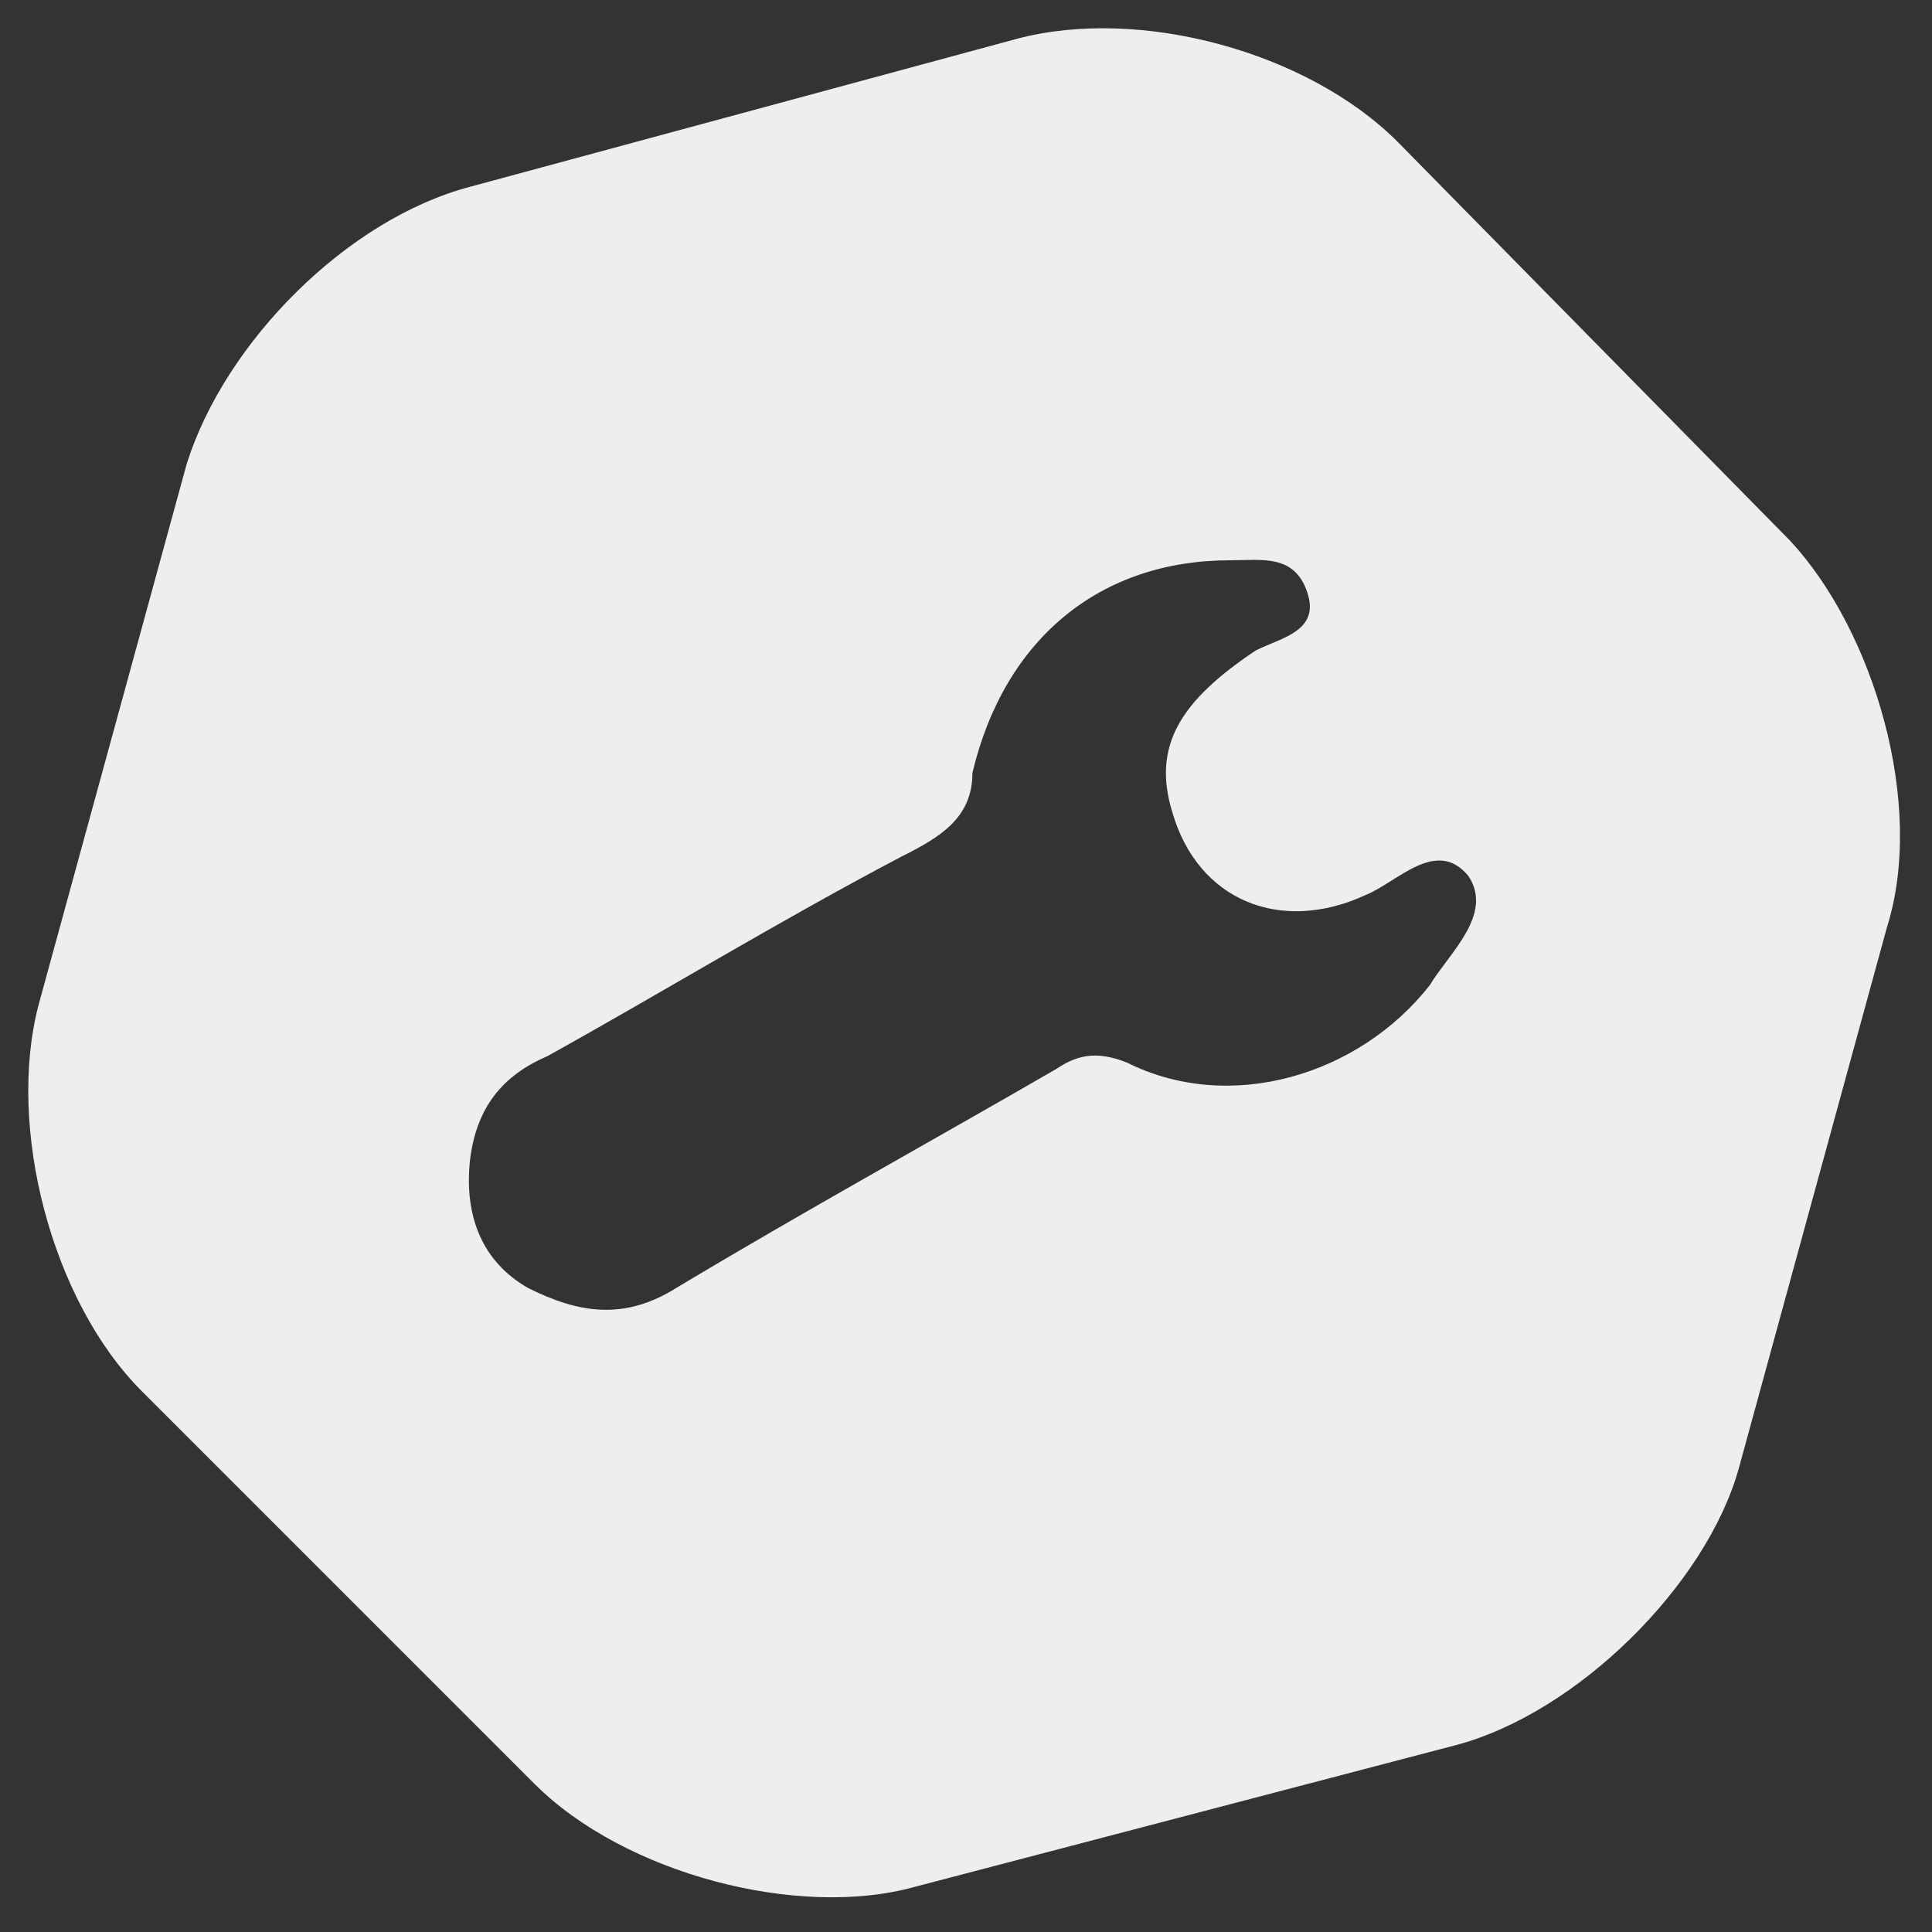 <?xml version="1.0" encoding="utf-8"?>
<!-- Generator: Adobe Illustrator 23.1.0, SVG Export Plug-In . SVG Version: 6.00 Build 0)  -->
<svg version="1.1" id="Camada_1" xmlns="http://www.w3.org/2000/svg" xmlns:xlink="http://www.w3.org/1999/xlink" x="0px" y="0px"
	 viewBox="0 0 30 30" style="enable-background:new 0 0 30 30;" xml:space="preserve">
<rect x="0" y="0" width="30" height="30" fill="#333333" stroke="none"/>
<style type="text/css">
	.st0{fill:#EEEEEE;}
</style>
<g>
	<path class="st0" d="M27.8,8.4l-6.1-6.2c-1.4-1.4-4-2.1-5.9-1.6L7.3,2.9C5.4,3.4,3.5,5.3,2.9,7.2l-2.3,8.4c-0.5,1.9,0.2,4.6,1.6,6
		l6.1,6.1c1.4,1.4,4.1,2.1,5.9,1.6l8.4-2.2c1.9-0.5,3.9-2.5,4.4-4.3l2.3-8.4C29.9,12.5,29.1,9.8,27.8,8.4z M22.2,15.3
		c-1.1,1.4-3.1,2-4.7,1.2c-0.5-0.2-0.8-0.1-1.1,0.1c-1.9,1.1-3.9,2.2-5.9,3.4c-0.8,0.5-1.5,0.4-2.3,0c-0.7-0.4-1-1.1-0.9-2
		c0.1-0.8,0.5-1.3,1.2-1.6c1.8-1,3.6-2.1,5.5-3.1c0.6-0.3,1.1-0.6,1.1-1.3c0.5-2.1,2-3.3,4-3.3c0.5,0,1-0.1,1.2,0.5
		c0.2,0.6-0.4,0.7-0.8,0.9c-1.2,0.8-1.6,1.5-1.3,2.5c0.4,1.4,1.7,1.9,3,1.3c0.5-0.2,1.1-0.9,1.6-0.3C23.2,14.2,22.5,14.8,22.2,15.3z
		"/>
</g>
</svg>
